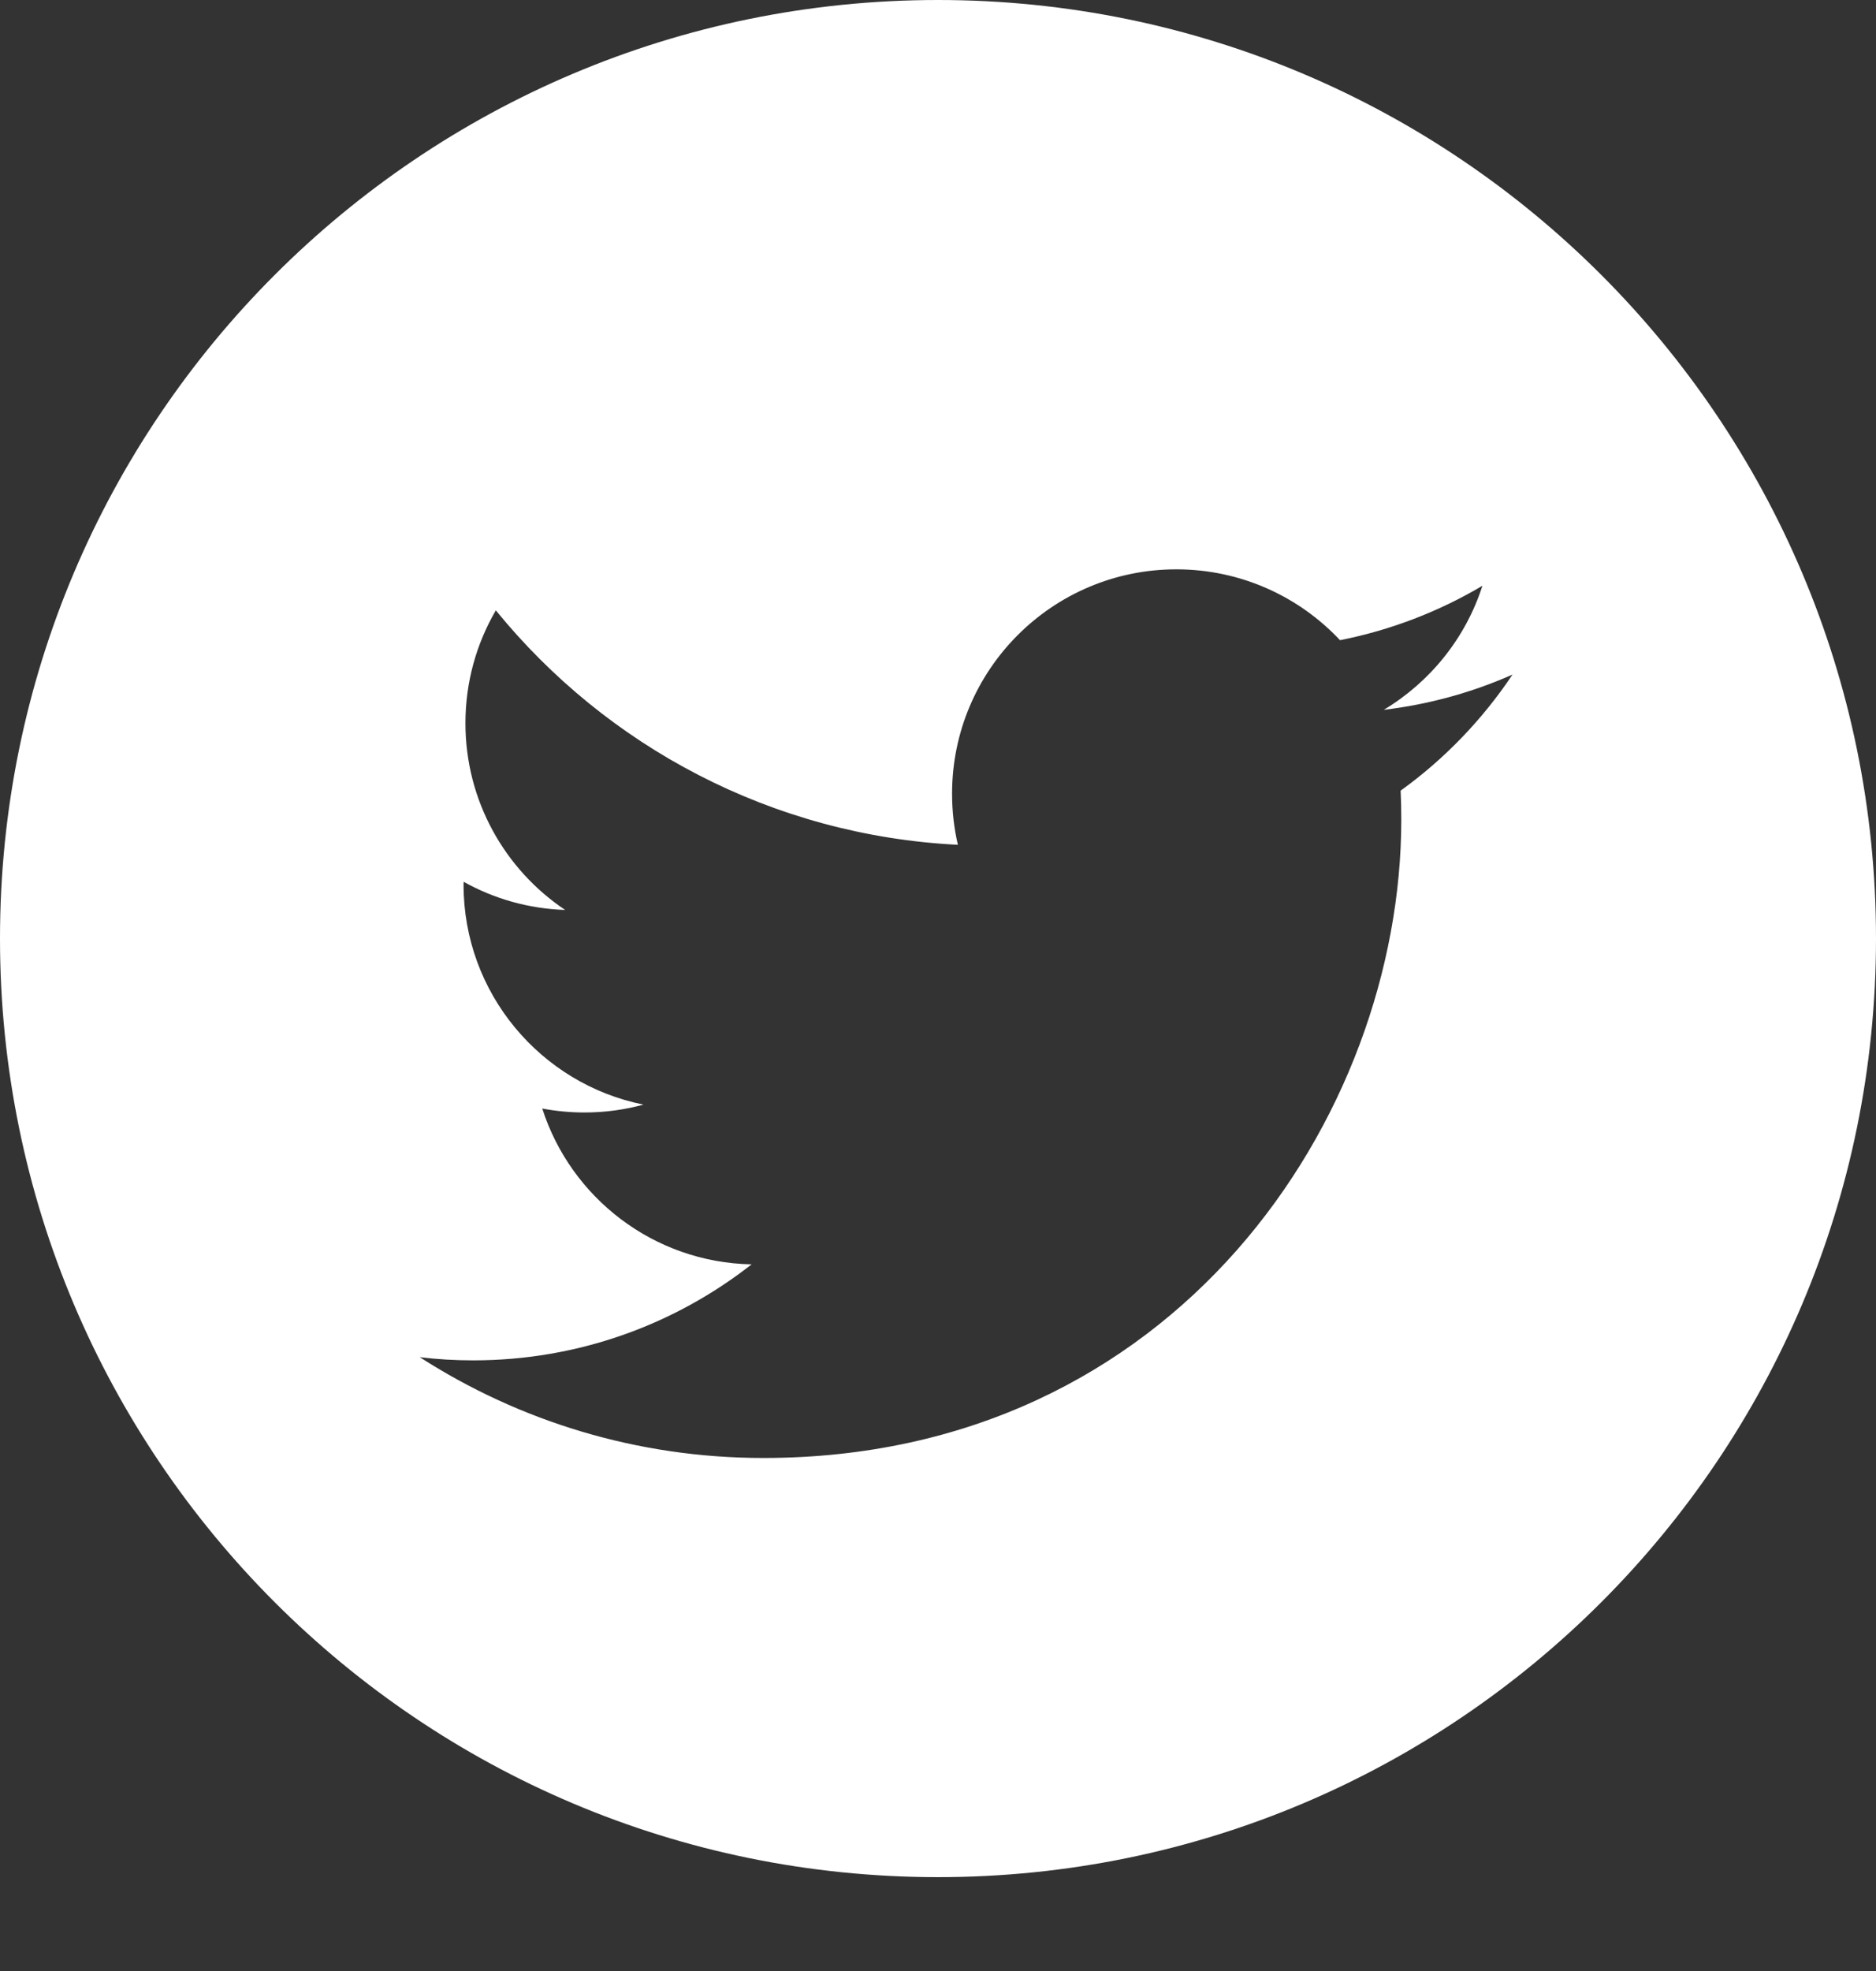 <?xml version="1.0" encoding="UTF-8"?>
<svg width="20px" height="21px" viewBox="0 0 20 21" version="1.1" xmlns="http://www.w3.org/2000/svg" xmlns:xlink="http://www.w3.org/1999/xlink">
    <rect x="0" y="0" width="20" height="21" fill="#333333" stroke="none"/>
    <title>Combined Shape</title>
    <g id="Page-1" stroke="none" stroke-width="1" fill="none" fill-rule="evenodd">
        <g id="Home" transform="translate(-400, -5263)" fill="#FFFFFF" fill-rule="nonzero">
            <g id="Footer" transform="translate(0, 5140)">
                <g id="Group-19-Copy-3" transform="translate(165, 32)">
                    <g id="Social-links" transform="translate(139, 91)">
                        <path d="M106,0 C111.523,0 116,4.477 116,10 C116,15.523 111.523,20 106,20 C100.477,20 96,15.523 96,10 C96,4.477 100.477,0 106,0 Z M108.541,6.066 C107.221,6.066 106.15,7.136 106.15,8.456 C106.15,8.644 106.171,8.826 106.212,9.001 C104.226,8.901 102.465,7.95 101.286,6.503 C101.08,6.856 100.962,7.267 100.962,7.705 C100.962,8.534 101.384,9.266 102.025,9.695 C101.634,9.682 101.265,9.575 100.943,9.395 L100.942,9.426 C100.942,10.584 101.767,11.55 102.86,11.769 C102.66,11.824 102.448,11.853 102.23,11.853 C102.076,11.853 101.926,11.838 101.781,11.811 C102.085,12.76 102.967,13.451 104.013,13.471 C103.195,14.112 102.165,14.494 101.045,14.494 C100.852,14.494 100.661,14.483 100.475,14.46 C101.532,15.139 102.789,15.534 104.138,15.534 C108.535,15.534 110.939,11.892 110.939,8.733 C110.939,8.63 110.937,8.526 110.932,8.424 C111.4,8.087 111.805,7.666 112.125,7.187 C111.697,7.377 111.236,7.505 110.752,7.563 C111.246,7.267 111.625,6.799 111.804,6.241 C111.342,6.515 110.83,6.713 110.286,6.821 C109.85,6.356 109.228,6.066 108.541,6.066 Z" id="Combined-Shape"></path>
                    </g>
                </g>
            </g>
        </g>
    </g>
</svg>